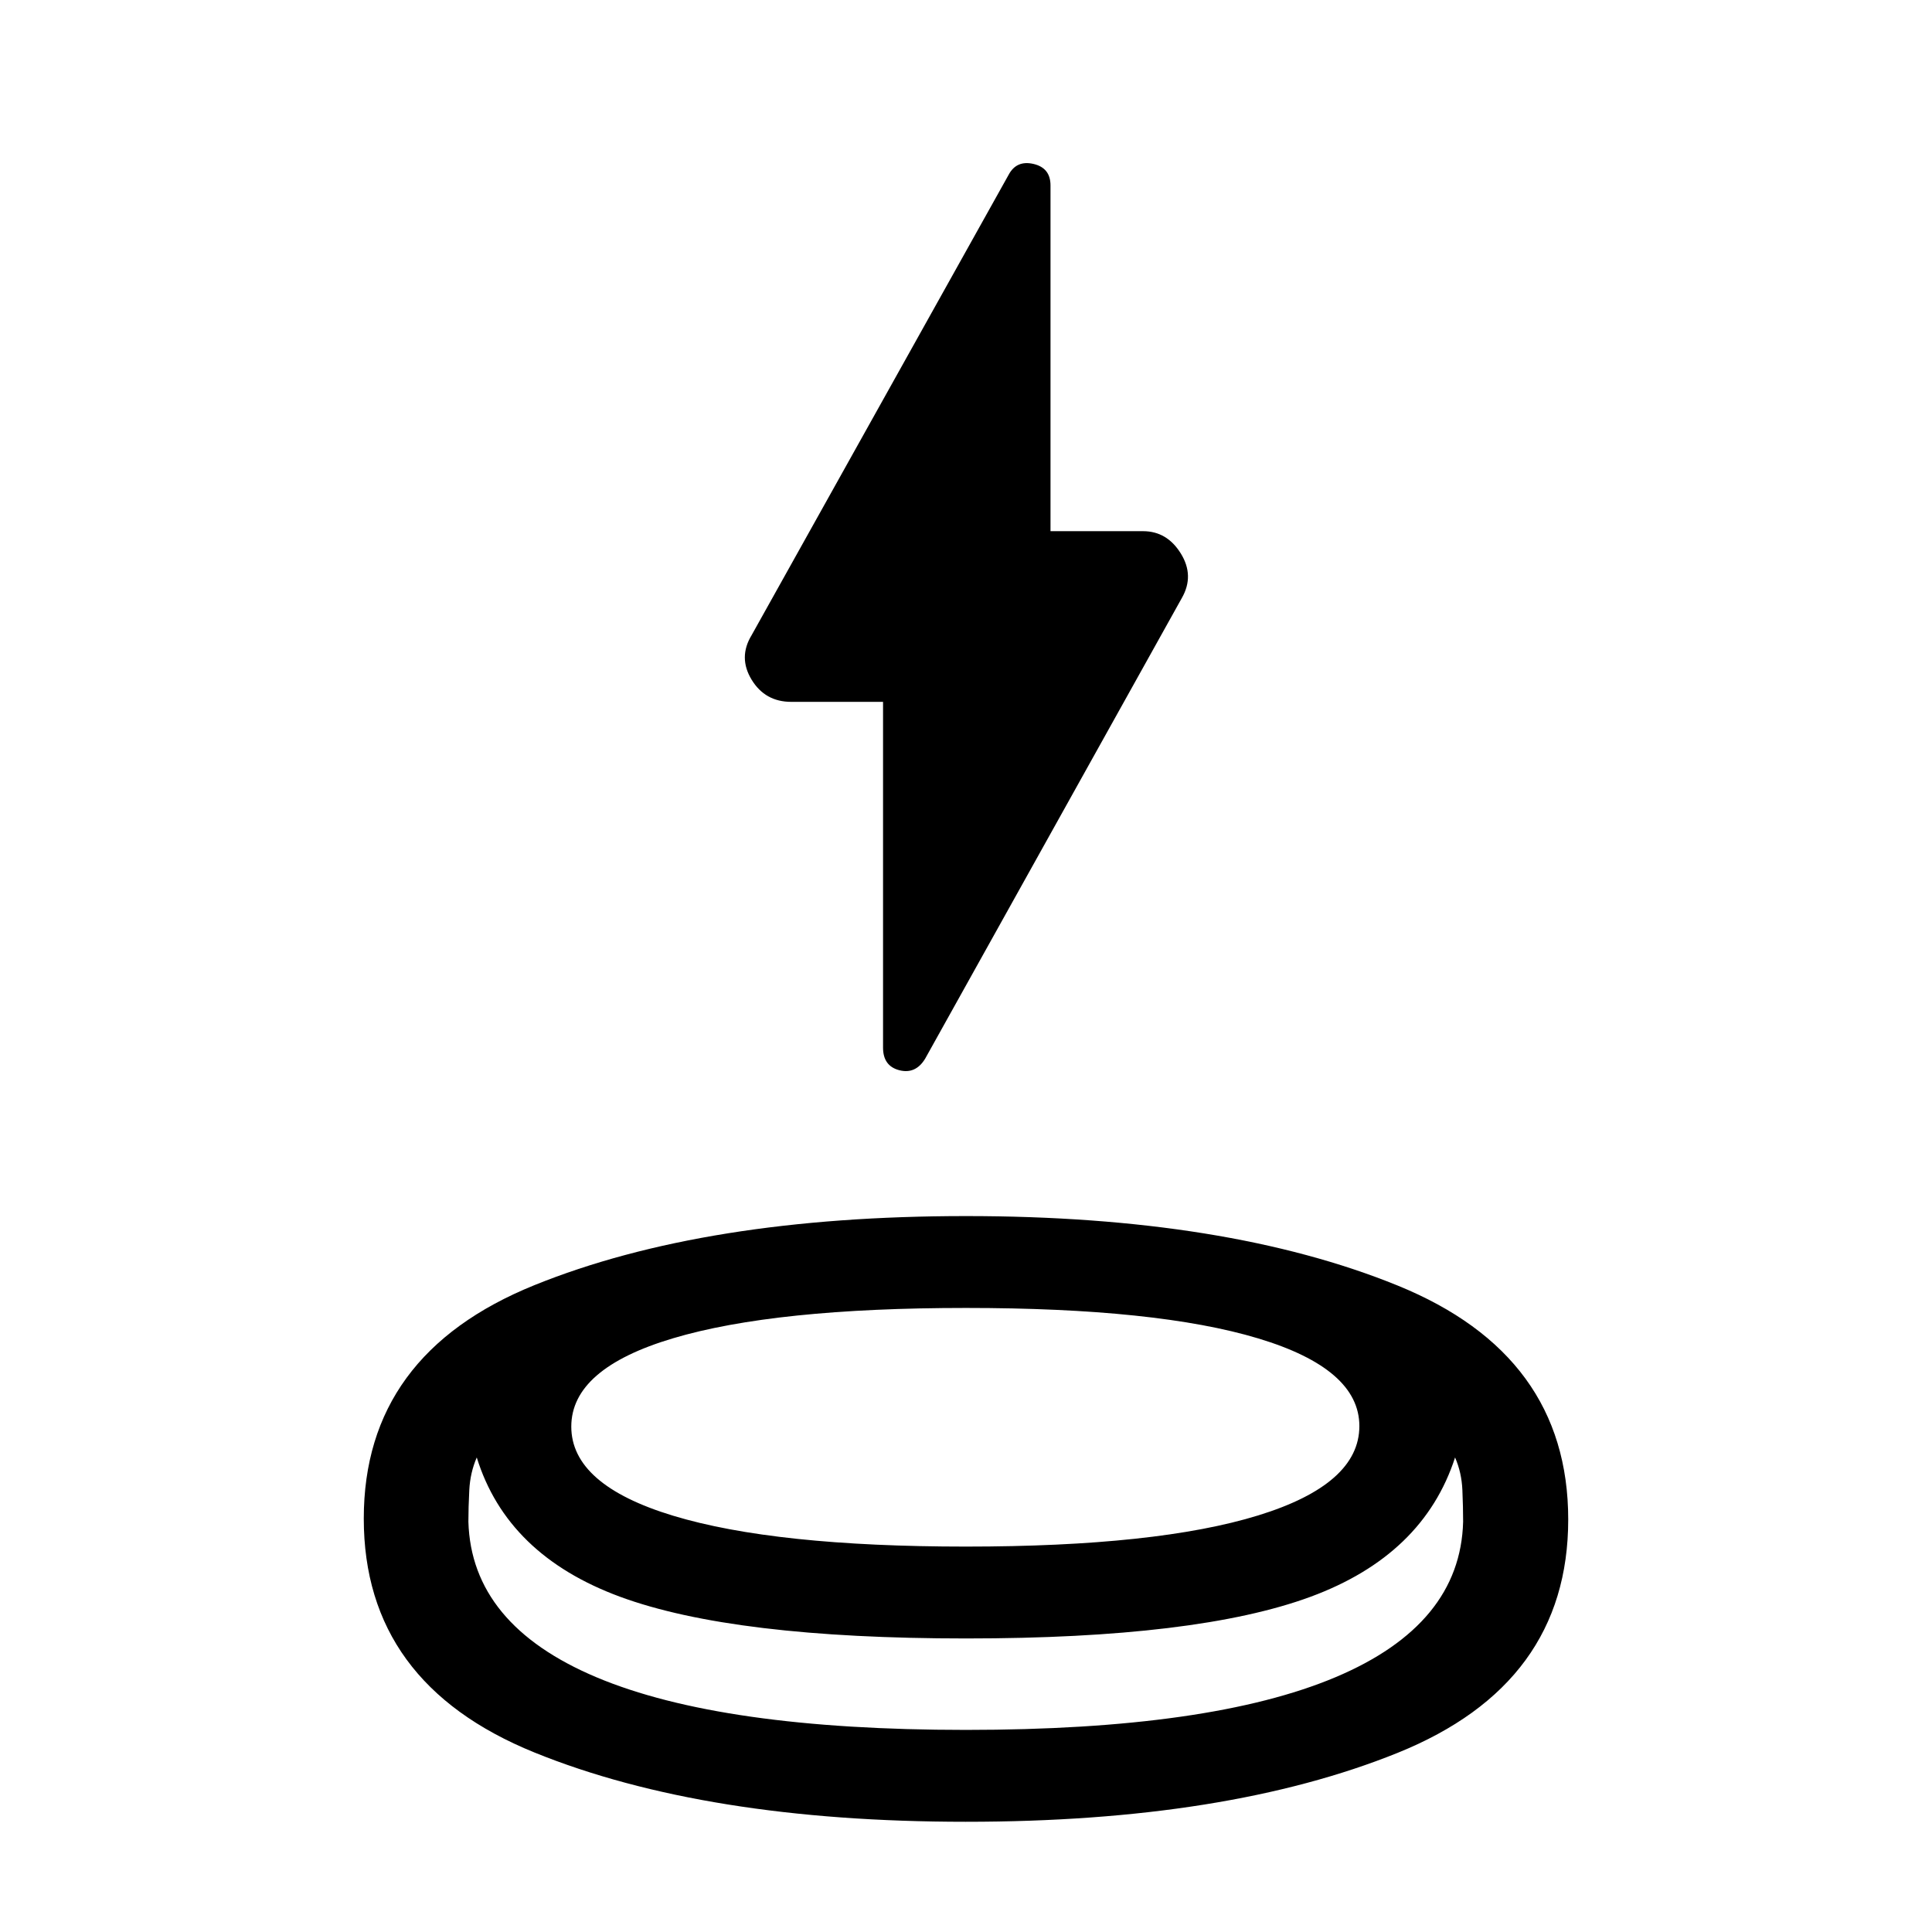 <svg xmlns="http://www.w3.org/2000/svg" height="40" viewBox="0 -960 960 960" width="40"><path d="M480.02-54.77q-129.57 0-214.41-34.41-84.85-34.42-84.85-116.25 0-81.69 84.83-116 84.84-34.31 214.41-34.31t214.41 34.49q84.83 34.5 84.83 116.27T694.41-88.99q-84.83 34.22-214.39 34.22Zm.06-91.09q-115.72 0-171.94-20.71T236.9-235.8q-3.26 7.52-3.71 16.17-.45 8.65-.45 15.77 1.51 51.11 63.63 77.28 62.12 26.16 183.59 26.16t183.59-26.16q62.12-26.17 63.47-77.28 0-7.12-.37-15.77-.37-8.65-3.63-16.17-15.69 48.52-71.81 69.23-56.13 20.71-171.13 20.71Zm-.07-45.65q94.97 0 145.21-15.5 50.24-15.5 50.24-44.38 0-28.43-50.25-43.56-50.25-15.14-145.22-15.14t-145.55 15.07q-50.57 15.06-50.57 43.89 0 28.93 50.59 44.28 50.58 15.34 145.55 15.34Zm-41.23-419.74h-45.6q-13.03 0-19.73-11.05-6.7-11.05.04-22.11L501.2-873.18q3.91-7.32 12.35-5.36 8.44 1.97 8.44 10.68v171.8h45.99q11.88 0 18.74 11.05 6.87 11.05.55 22.12L459.73-434q-4.74 7.86-12.85 5.79-8.1-2.08-8.1-11.23v-171.81ZM480-191.51Zm-.24 91.09Zm.24-45.44Z"/></svg>